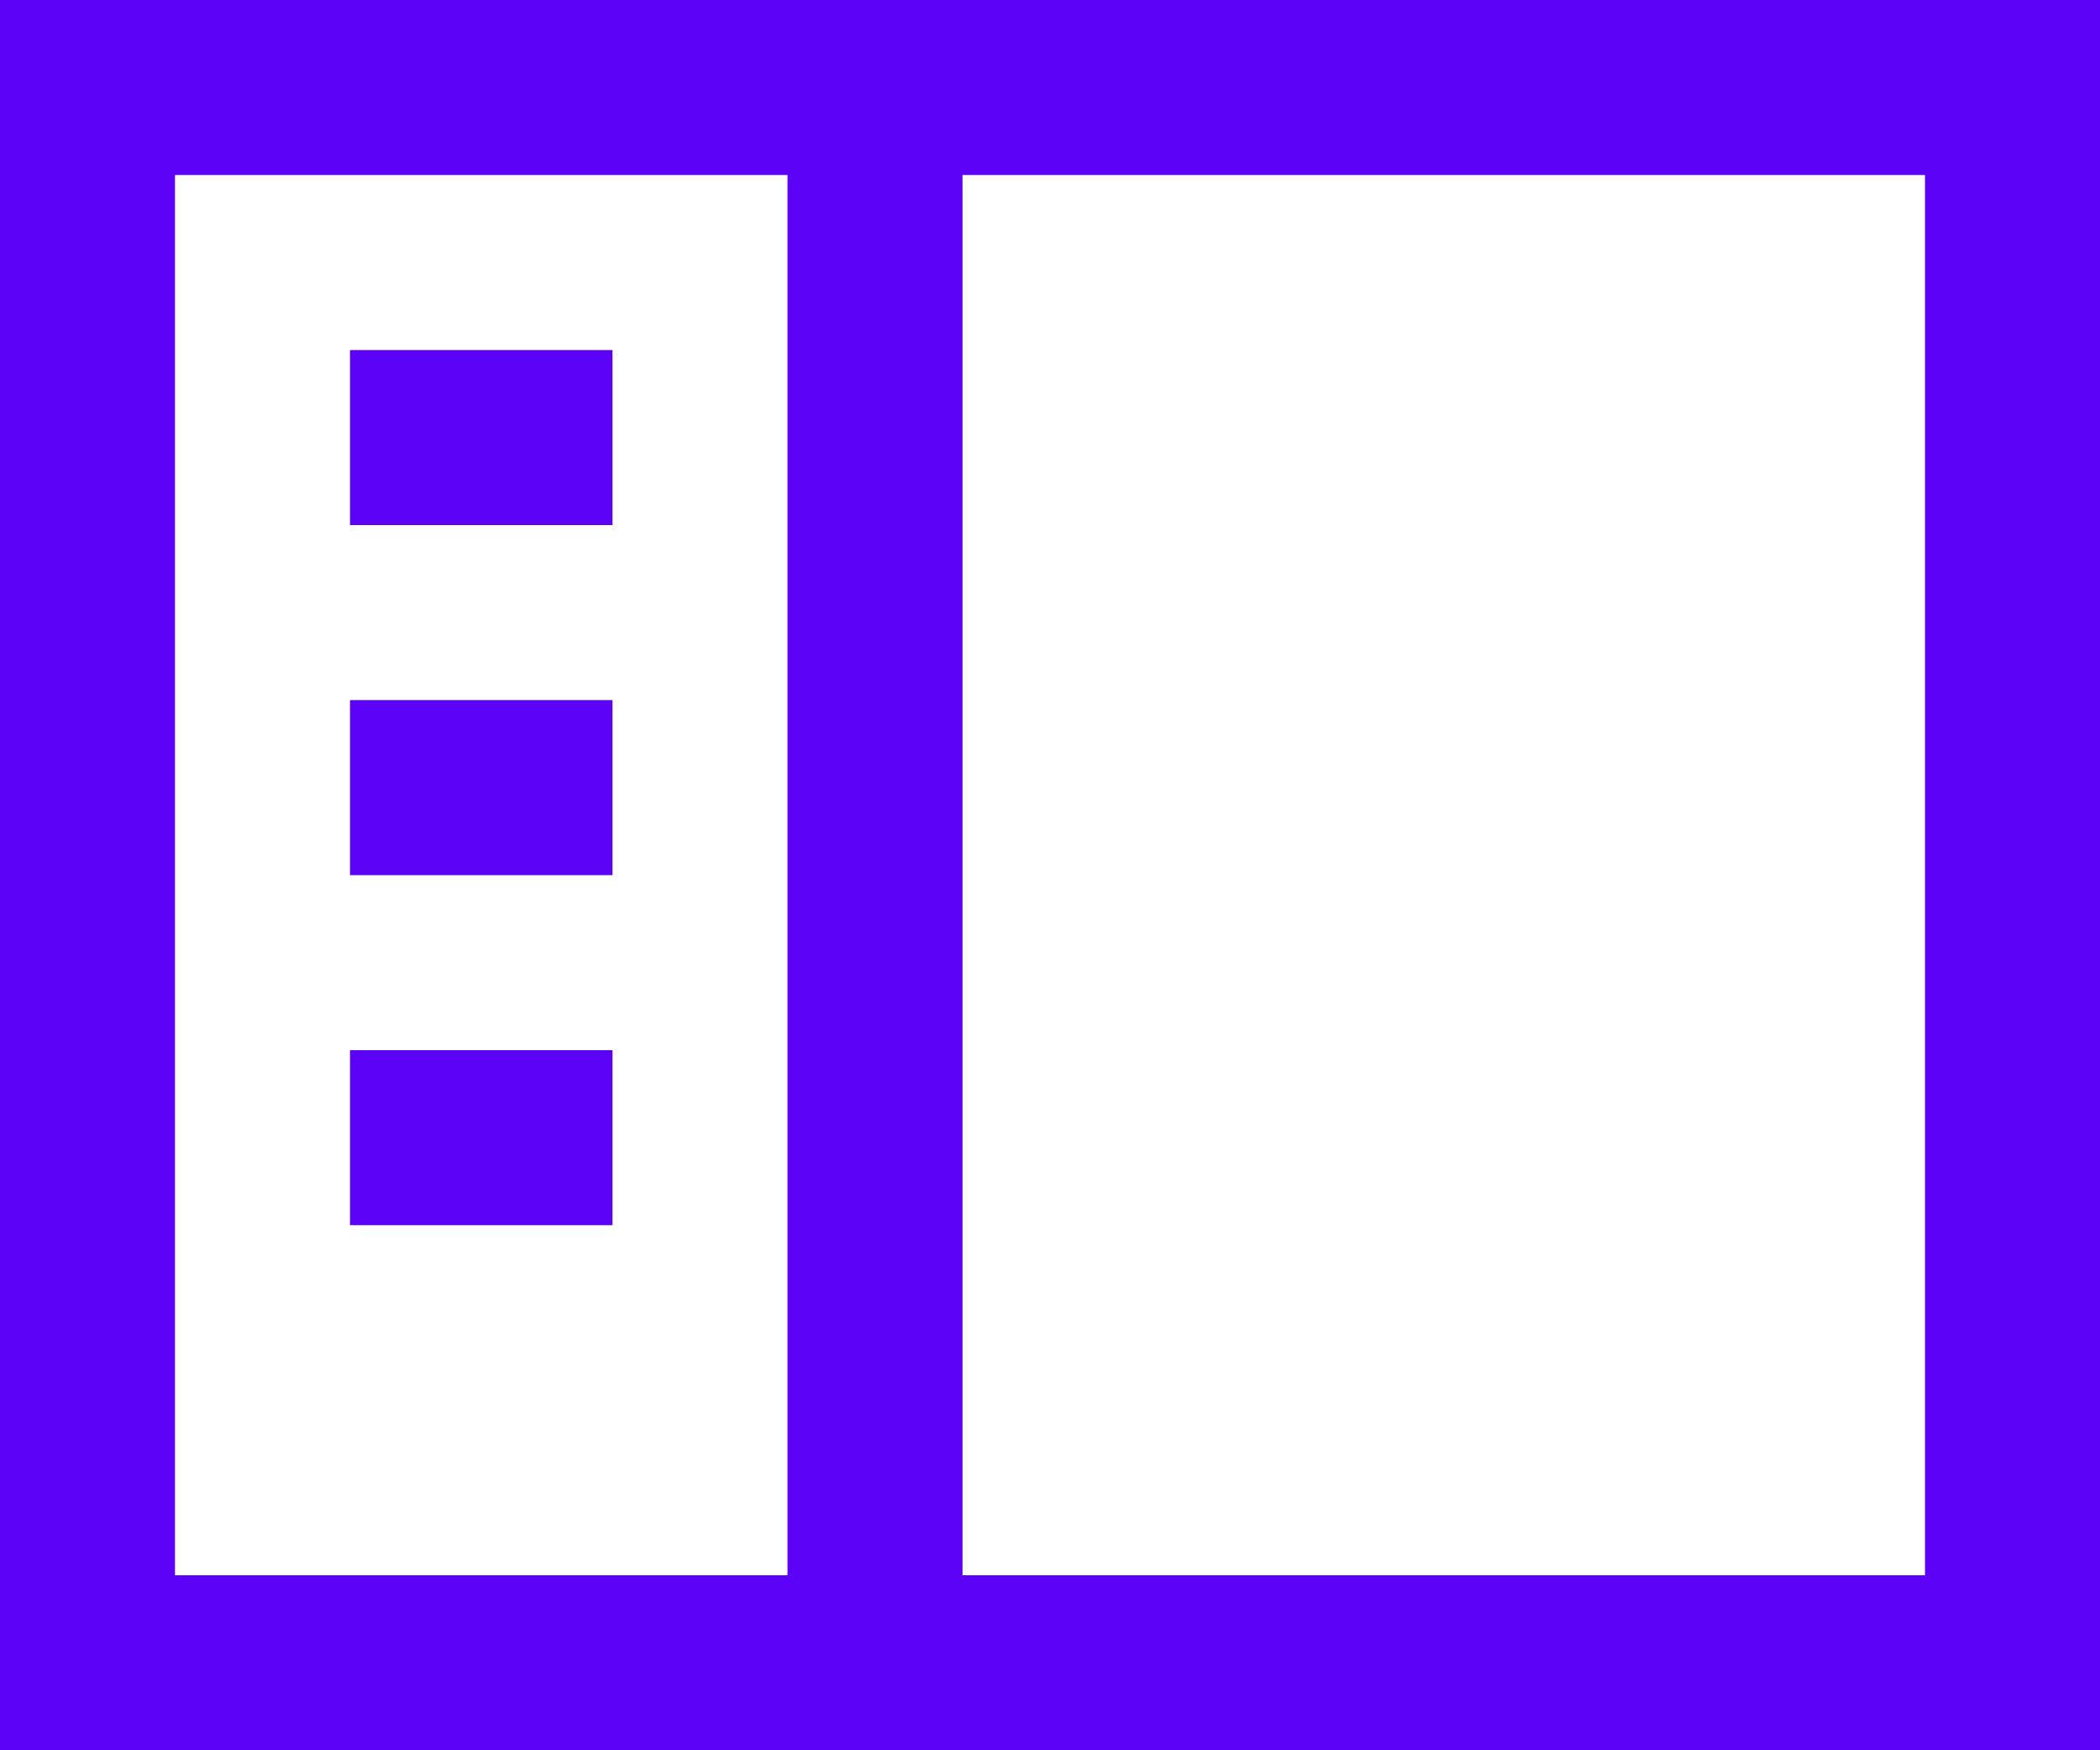 <svg xmlns="http://www.w3.org/2000/svg" viewBox="0 0 24 20"><defs><style>.cls-1{fill:#5c03f7;}</style></defs><title>Asset 4</title><g id="Layer_2" data-name="Layer 2"><g id="Layer_1-2" data-name="Layer 1"><path class="cls-1" d="M24,0H0V20H24ZM2,2H9V18H2ZM22,18H11V2H22Z"/><rect class="cls-1" x="4" y="4" width="3" height="2"/><rect class="cls-1" x="4" y="8" width="3" height="2"/><rect class="cls-1" x="4" y="12" width="3" height="2"/></g></g></svg>